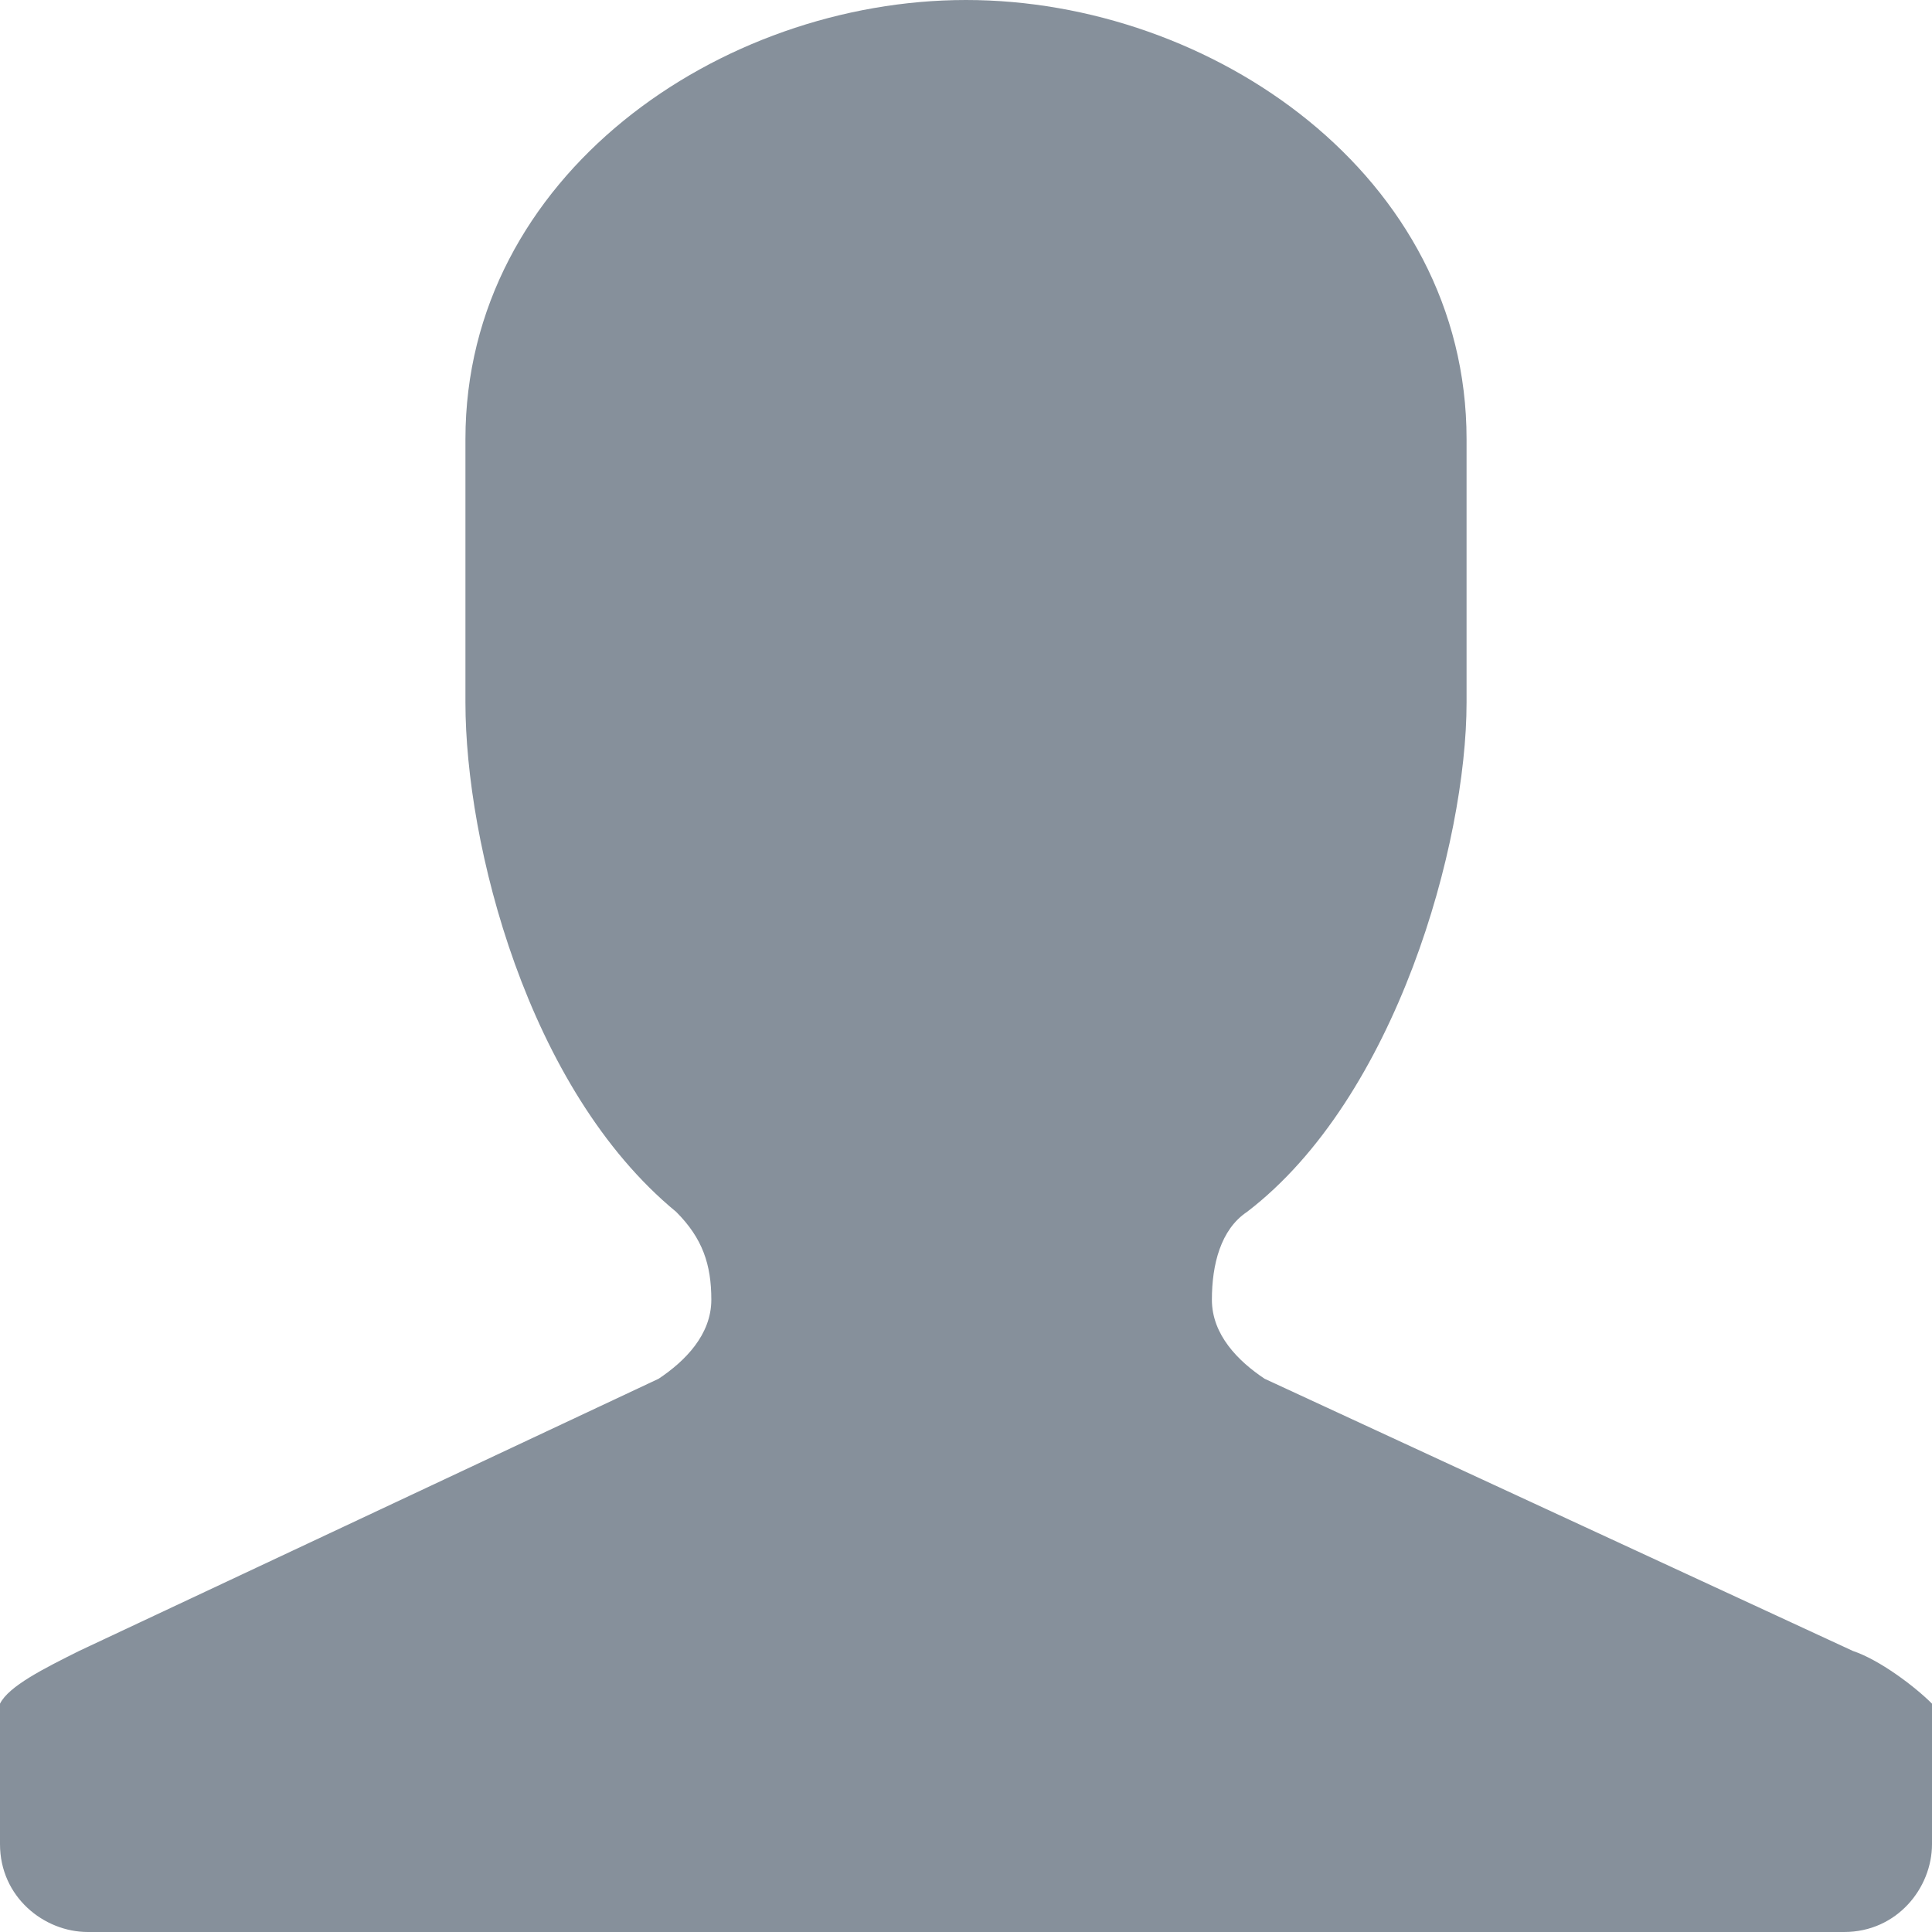 <?xml version="1.0" encoding="utf-8"?>
<!-- Generator: Adobe Illustrator 21.0.0, SVG Export Plug-In . SVG Version: 6.00 Build 0)  -->
<svg version="1.1" xmlns="http://www.w3.org/2000/svg" xmlns:xlink="http://www.w3.org/1999/xlink" x="0px" y="0px"
	 viewBox="0 0 22 22" style="enable-background:new 0 0 22 22;" xml:space="preserve">
<style type="text/css">
	.st0{display:none;}
	.st1{display:inline;}
	.st2{fill-rule:evenodd;clip-rule:evenodd;fill:#86909B;}
</style>
<g id="BG" class="st0">
	<defs>
		<rect id="SVGID_1_" width="22" height="22"/>
	</defs>
	<use xlink:href="#SVGID_1_"  style="display:inline;overflow:visible;fill:#FFFFFF;"/>
	<clipPath id="SVGID_2_" class="st1">
		<use xlink:href="#SVGID_1_"  style="overflow:visible;"/>
	</clipPath>
</g>
<g id="Line" class="st0">
</g>
<g id="icon">
	<g>
		<path class="st2" d="M11,0c2.8,0,5.7,2,5.7,5v3c0,1.6-0.8,4.5-2.5,5.8c-0.3,0.2-0.4,0.6-0.4,1c0,0.4,0.3,0.7,0.6,0.9l6.7,3.1
			c0.3,0.1,0.7,0.4,0.9,0.6V21c0,0.5-0.4,1-1,1H1c-0.5,0-1-0.4-1-1v-1.6c0.1-0.2,0.5-0.4,0.9-0.6l6.6-3.1c0.3-0.2,0.6-0.5,0.6-0.9
			c0-0.4-0.1-0.7-0.4-1C6,12.4,5.3,9.6,5.3,8V5C5.3,2,8.2,0,11,0L11,0L11,0z"/>
	</g>
</g>
</svg>
